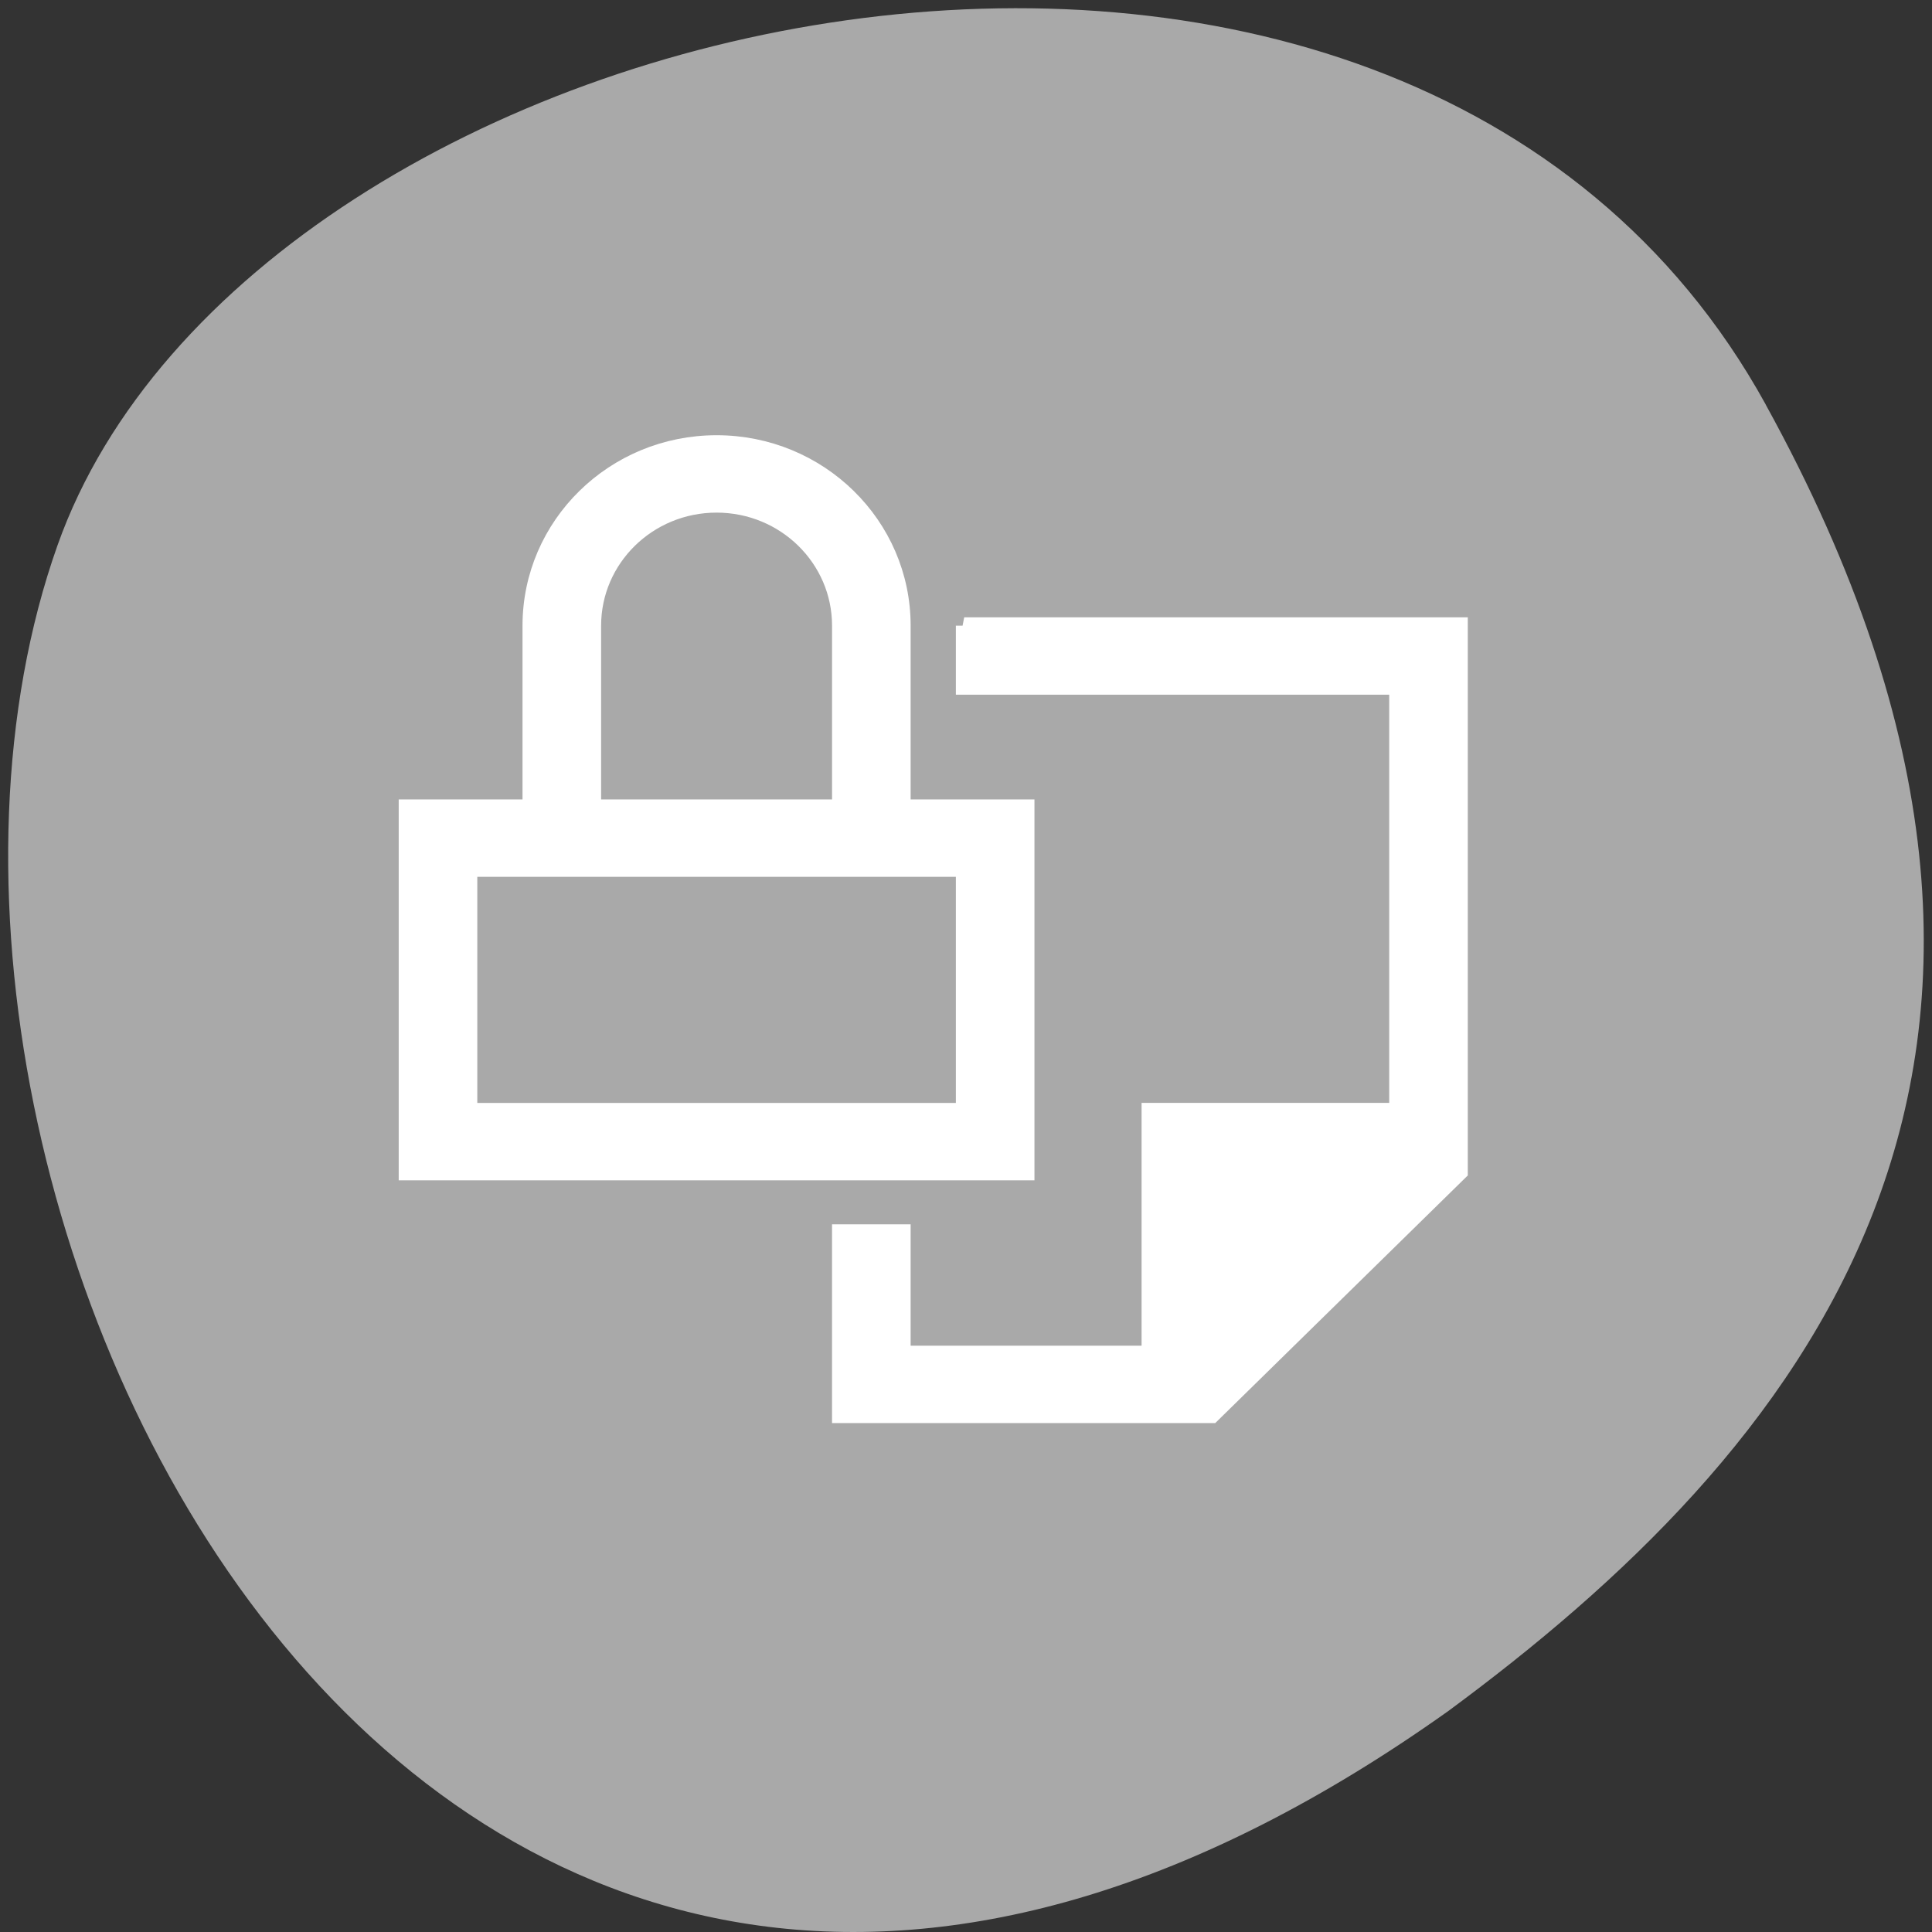 <svg xmlns="http://www.w3.org/2000/svg" viewBox="0 0 256 256"><rect x="0" y="0" width="256" height="256" fill="#333333" stroke="none"/><path d="m 260.02 66.64 c -48.541 -88.14 -200.63 -53.931 -226.36 18.64 -30.66 86.45 49.14 250.63 184.3 154.45 45.527 -33.585 90.6 -84.949 42.05 -173.09 z" transform="translate(-26.04 -13.02)" style="fill:#a9a9a9;color:#000"/><path d="m 94.951 58.775 c -13.591 0 -24.609 10.803 -24.609 24.129 v 24.129 h -16.406 v 48.257 h 82.029 v -48.257 h -16.406 v -24.129 c 0 -13.326 -11.018 -24.129 -24.609 -24.129 z m 0 8.043 c 9.061 0 16.406 7.202 16.406 16.086 v 24.129 h -32.812 v -24.129 c 0 -8.884 7.345 -16.086 16.406 -16.086 z m 32.812 16.086 v 8.043 h 57.42 v 56.3 h -24.609 h -8.203 v 8.043 v 24.129 h -32.812 v -16.086 h -8.203 v 8.043 v 8.043 v 8.043 h 49.217 l 32.812 -32.172 v -8.043 v -56.3 v -8.043 h -65.623 z m -65.623 32.172 h 65.623 v 32.172 h -65.623 v -32.172 z" style="fill:#fff;stroke:#fff;color:#f2f2f2;stroke-width:2.212"/></svg>